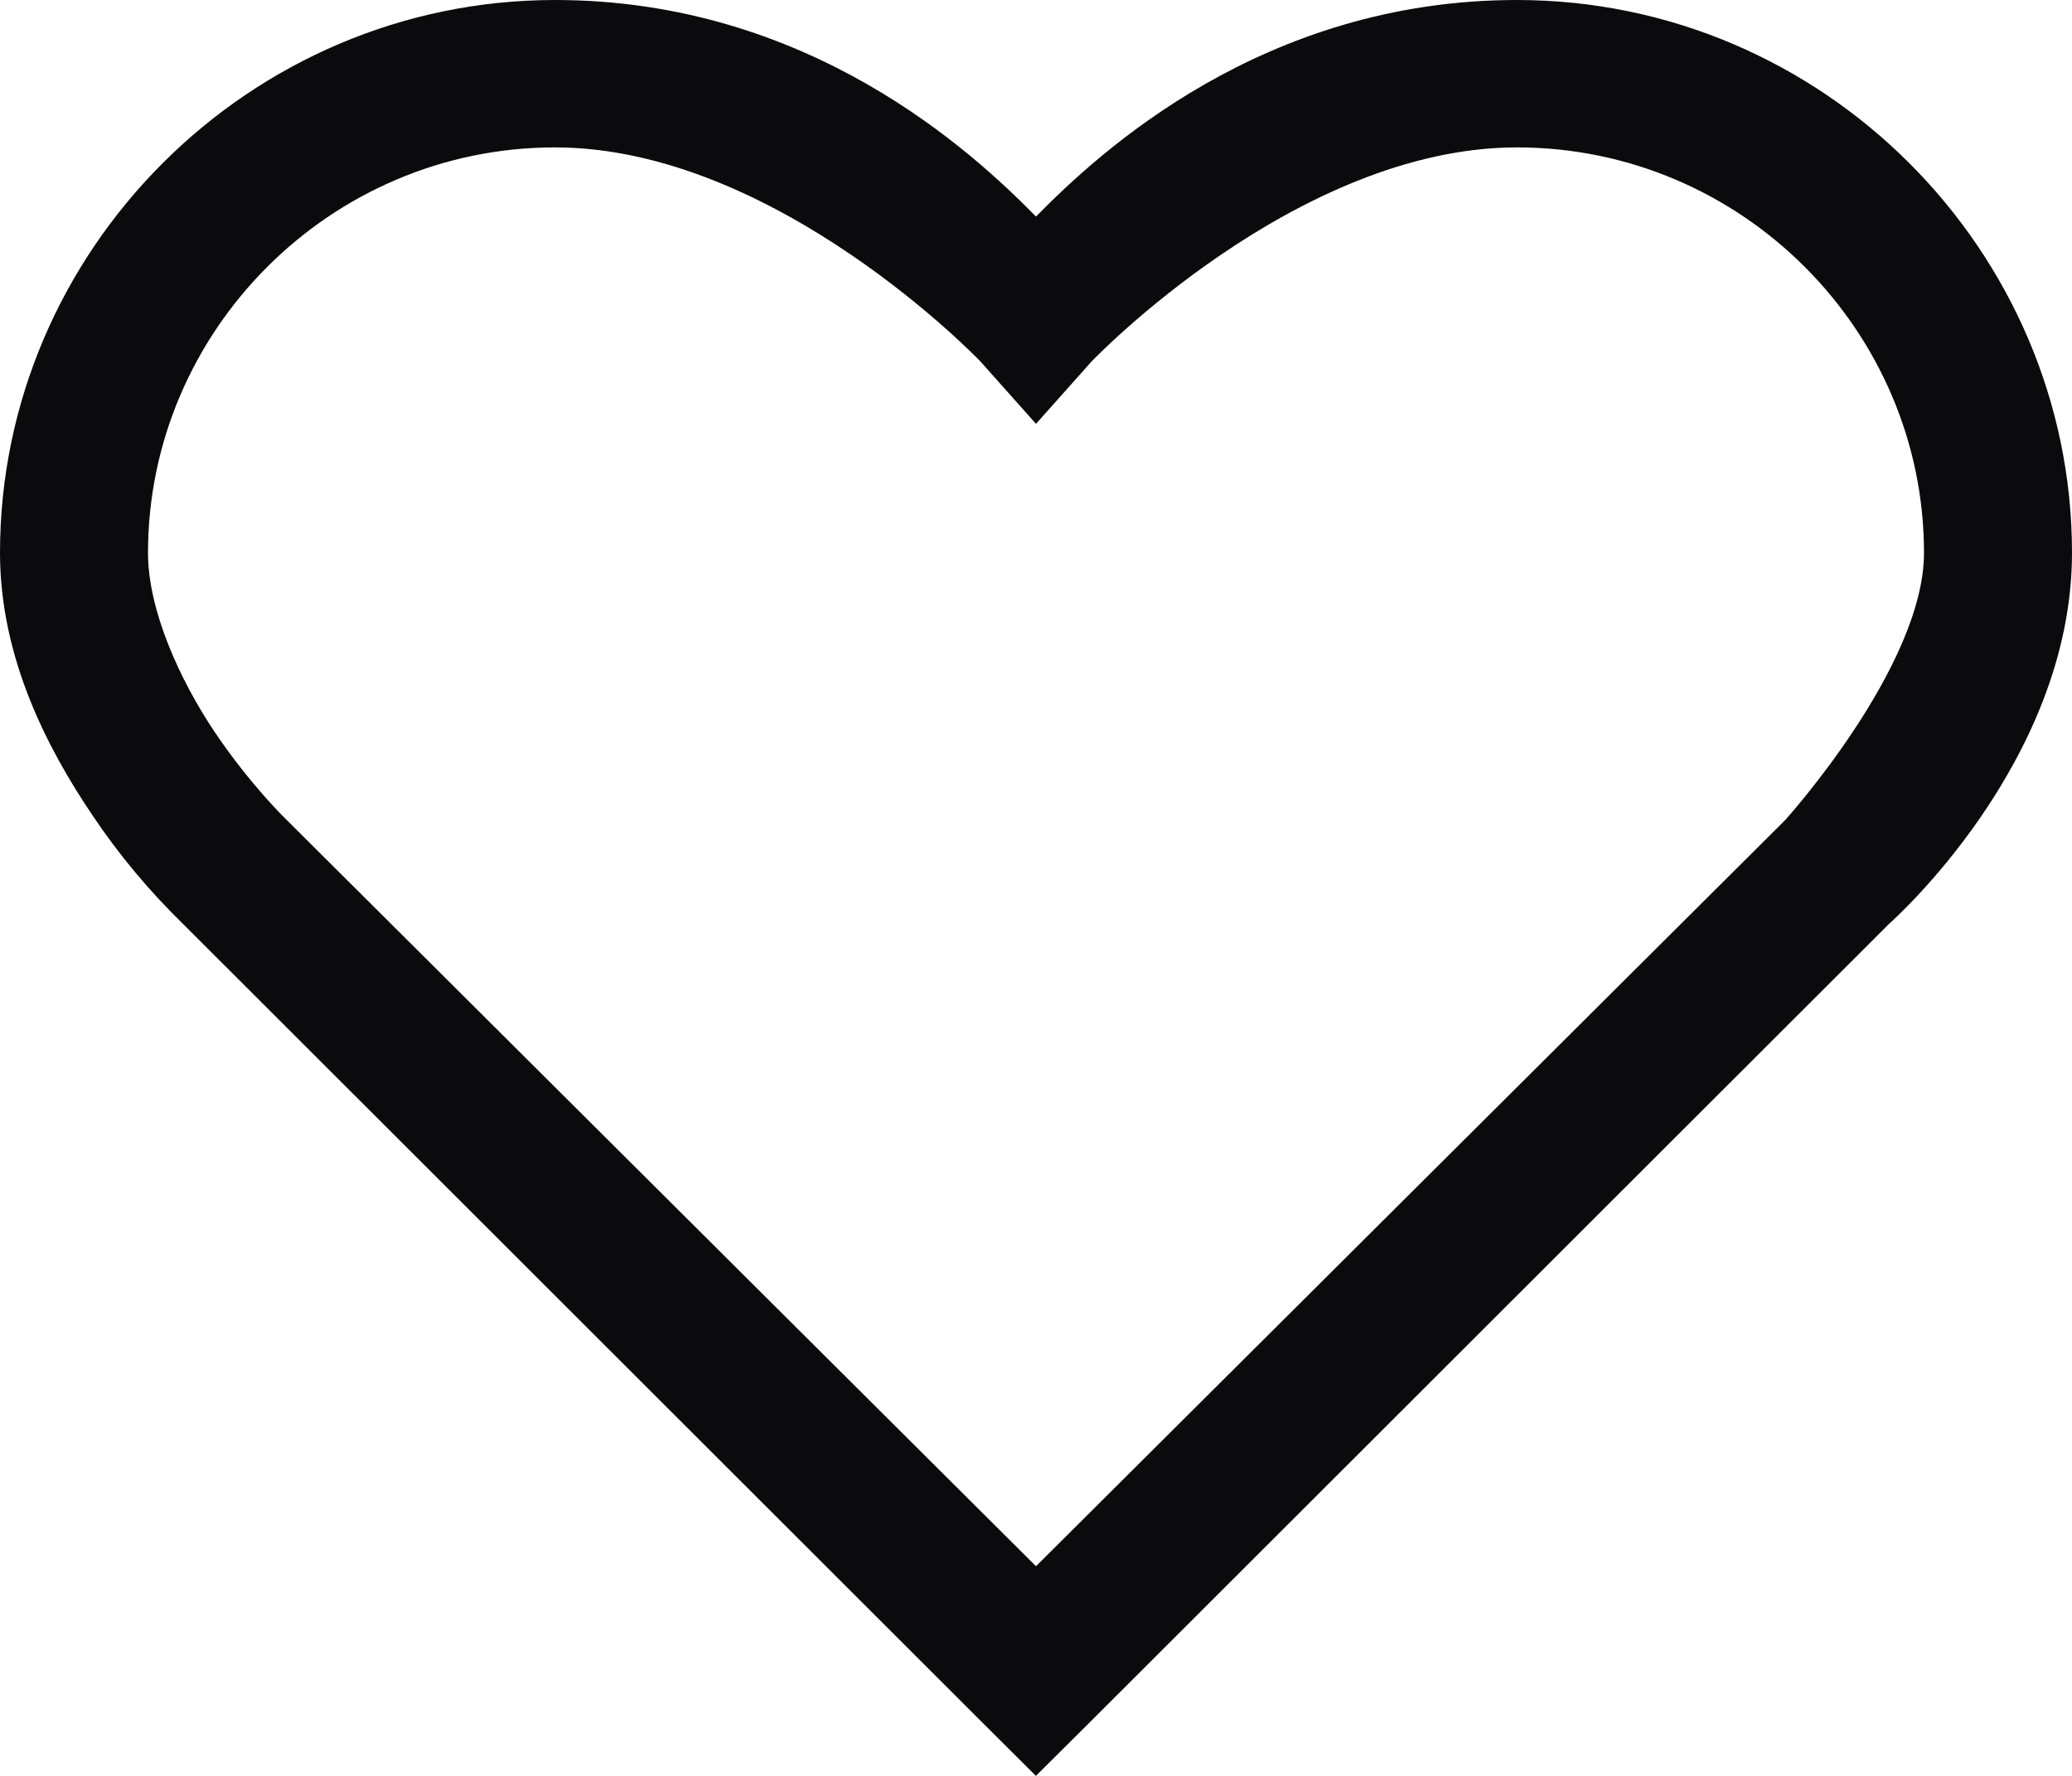 <svg width="21" height="18" viewBox="0 0 21 18" fill="none" xmlns="http://www.w3.org/2000/svg">
<path d="M5.625 0C2.522 0 0 2.542 0 5.603C0 6.671 0.486 7.596 0.938 8.265C1.203 8.661 1.51 9.028 1.852 9.362L9.96 17.463L10.499 18L11.039 17.463L19.148 9.362C19.148 9.362 21 7.736 21 5.603C21 2.542 18.478 0 15.375 0C12.8 0 11.141 1.543 10.5 2.195C9.859 1.543 8.2 0 5.625 0ZM5.625 1.494C7.866 1.494 9.938 3.665 9.938 3.665L10.5 4.296L11.062 3.665C11.062 3.665 13.134 1.494 15.375 1.494C17.657 1.494 19.5 3.359 19.5 5.603C19.5 6.756 18.094 8.311 18.094 8.311L10.5 15.875L2.906 8.311C2.906 8.311 2.543 7.964 2.179 7.424C1.817 6.885 1.5 6.181 1.5 5.603C1.5 3.359 3.343 1.494 5.625 1.494Z" fill="#0B0B0D"/>
</svg>
